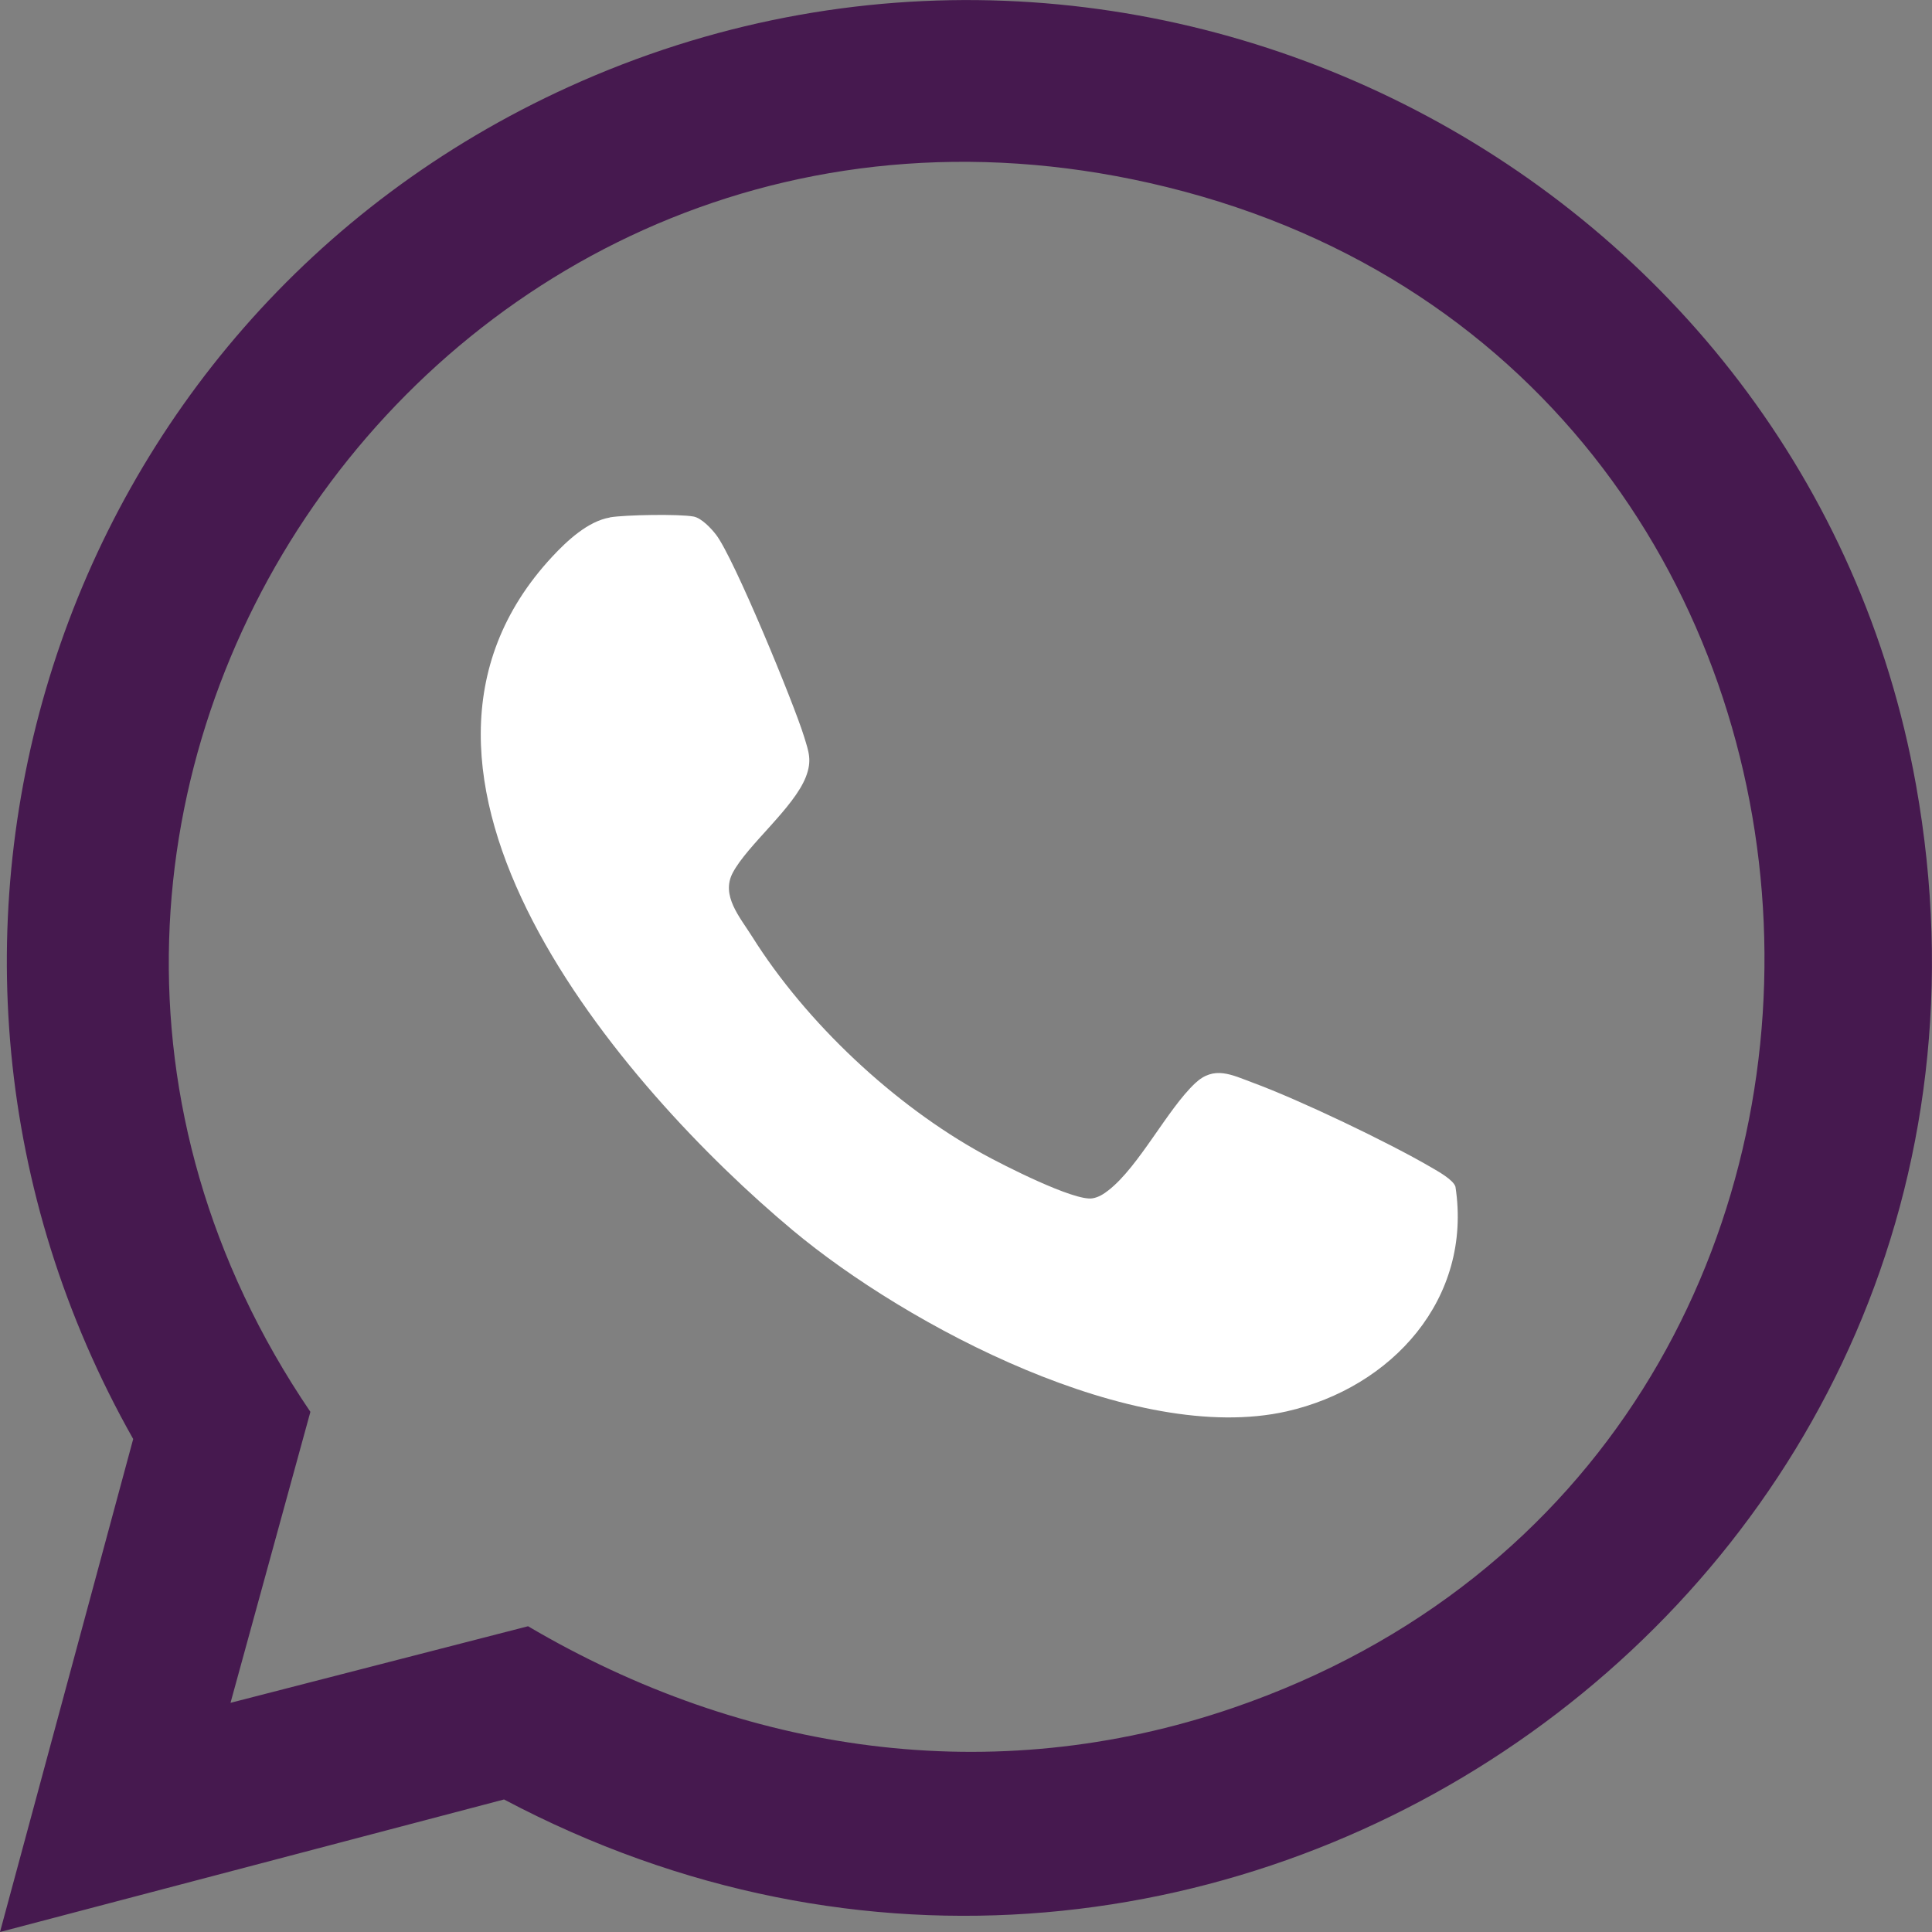 <svg width="35" height="35" viewBox="0 0 35 35" fill="none" xmlns="http://www.w3.org/2000/svg">
<rect x="0" y="0" width="35" height="35" fill="#808080" stroke="none"/>
<g clip-path="url(#clip0_103_178)">
<path d="M0 35L2.413 26.069C-2.629 17.152 0.947 5.825 10.305 1.573C20.635 -3.122 32.735 3.168 34.711 14.224C37.29 28.66 22.051 39.439 9.131 32.599L0 35ZM4.177 30.848L9.566 29.461C13.471 31.761 17.977 32.434 22.335 30.941C35.778 26.331 34.934 6.788 21.138 3.389C8.069 0.171 -1.833 14.598 5.623 25.577L4.176 30.848H4.177Z" fill="#46194F"/>
<path d="M11.046 9.373C11.318 9.326 12.309 9.309 12.566 9.358C12.708 9.385 12.883 9.571 12.97 9.684C13.291 10.094 14.384 12.75 14.566 13.343C14.652 13.623 14.713 13.777 14.6 14.072C14.381 14.638 13.541 15.307 13.274 15.812C13.056 16.225 13.405 16.615 13.628 16.971C14.604 18.525 16.194 20.018 17.805 20.904C18.161 21.101 19.46 21.764 19.79 21.709C19.9 21.692 19.997 21.63 20.084 21.561C20.635 21.13 21.149 20.094 21.652 19.623C21.996 19.3 22.311 19.471 22.694 19.613C23.539 19.924 25.141 20.689 25.919 21.143C26.043 21.215 26.328 21.371 26.367 21.499C26.678 23.527 25.217 25.137 23.307 25.569C20.545 26.191 16.444 24.027 14.363 22.289C11.265 19.701 6.354 14.01 10.004 10.085C10.268 9.801 10.649 9.443 11.048 9.375L11.046 9.373Z" fill="white"/>
</g>
<defs>
<clipPath id="clip0_103_178">
<rect width="35" height="35" fill="white"/>
</clipPath>
</defs>
</svg>

